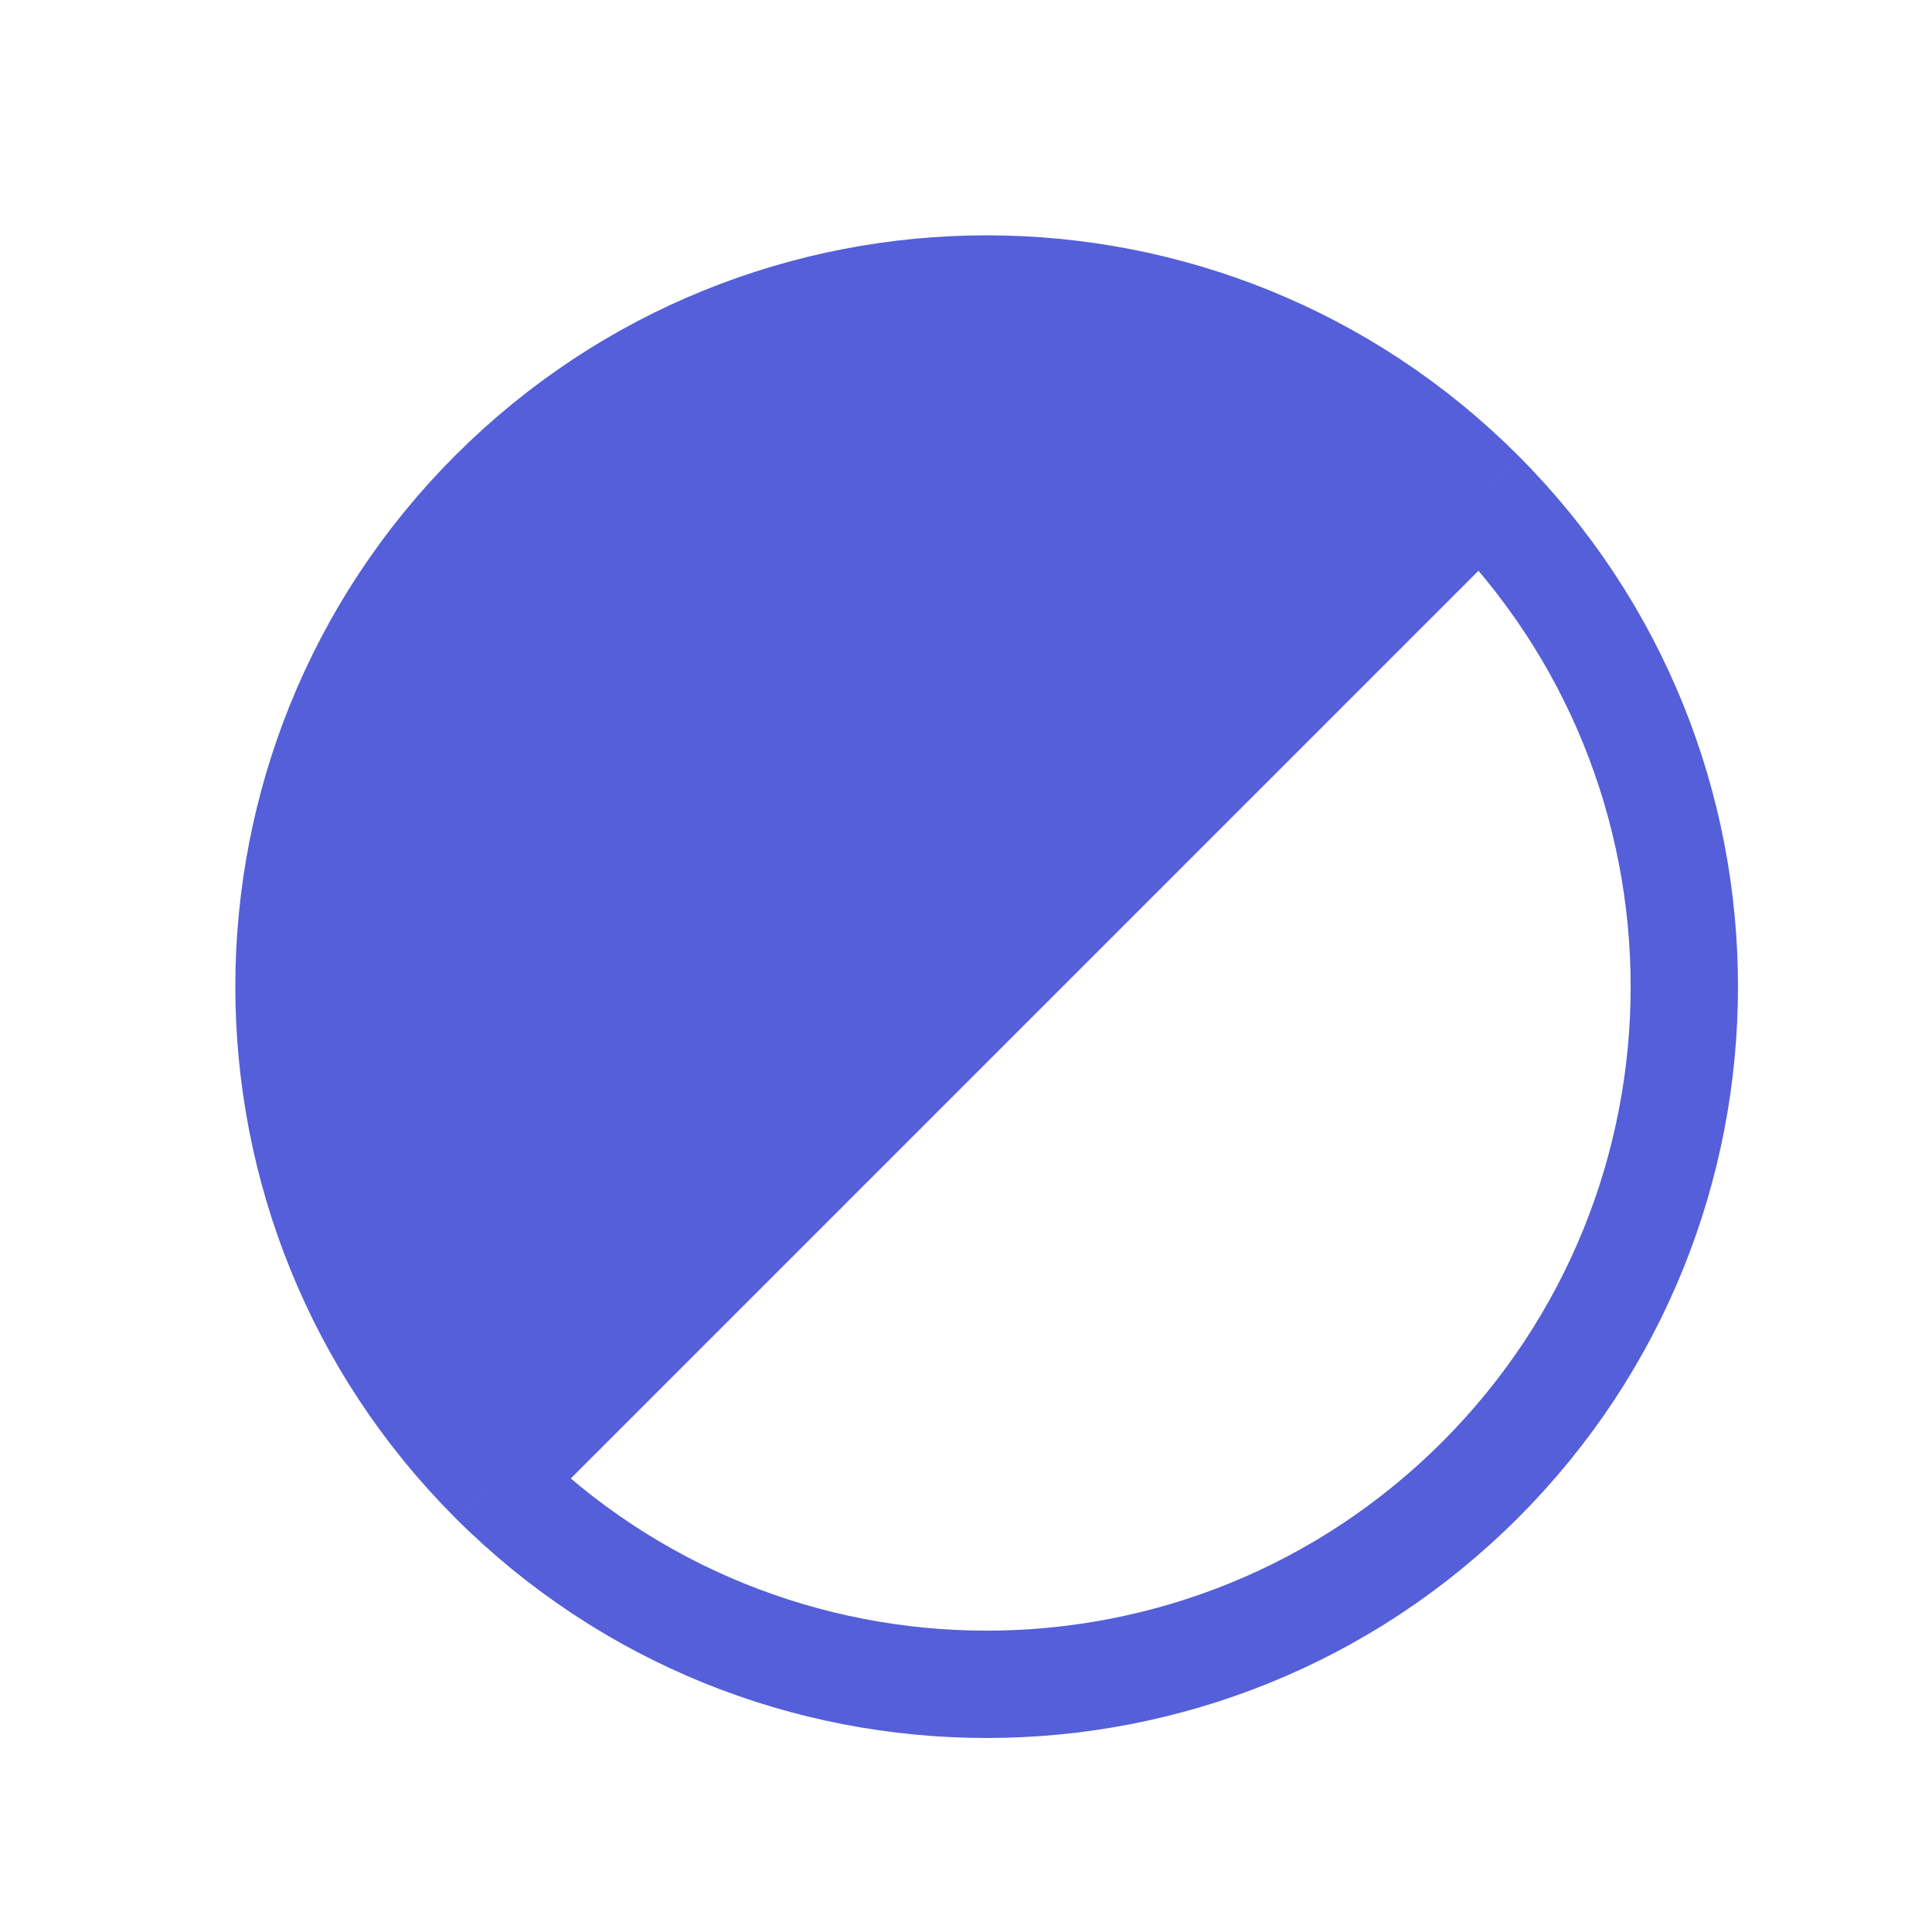 <svg width="18" height="18" viewBox="0 0 18 18" fill="none" xmlns="http://www.w3.org/2000/svg">
<path d="M4.596 4.596C2.058 7.135 2.058 11.25 4.596 13.789L13.789 4.596C11.25 2.058 7.135 2.058 4.596 4.596Z" fill="#545FD9"/>
<path d="M4.596 13.789C2.058 11.25 2.058 7.135 4.596 4.596C7.135 2.058 11.25 2.058 13.789 4.596M4.596 13.789L13.789 4.596M4.596 13.789C7.135 16.327 11.25 16.327 13.789 13.789C16.327 11.25 16.327 7.135 13.789 4.596" stroke="#545FD9"/>
</svg>
